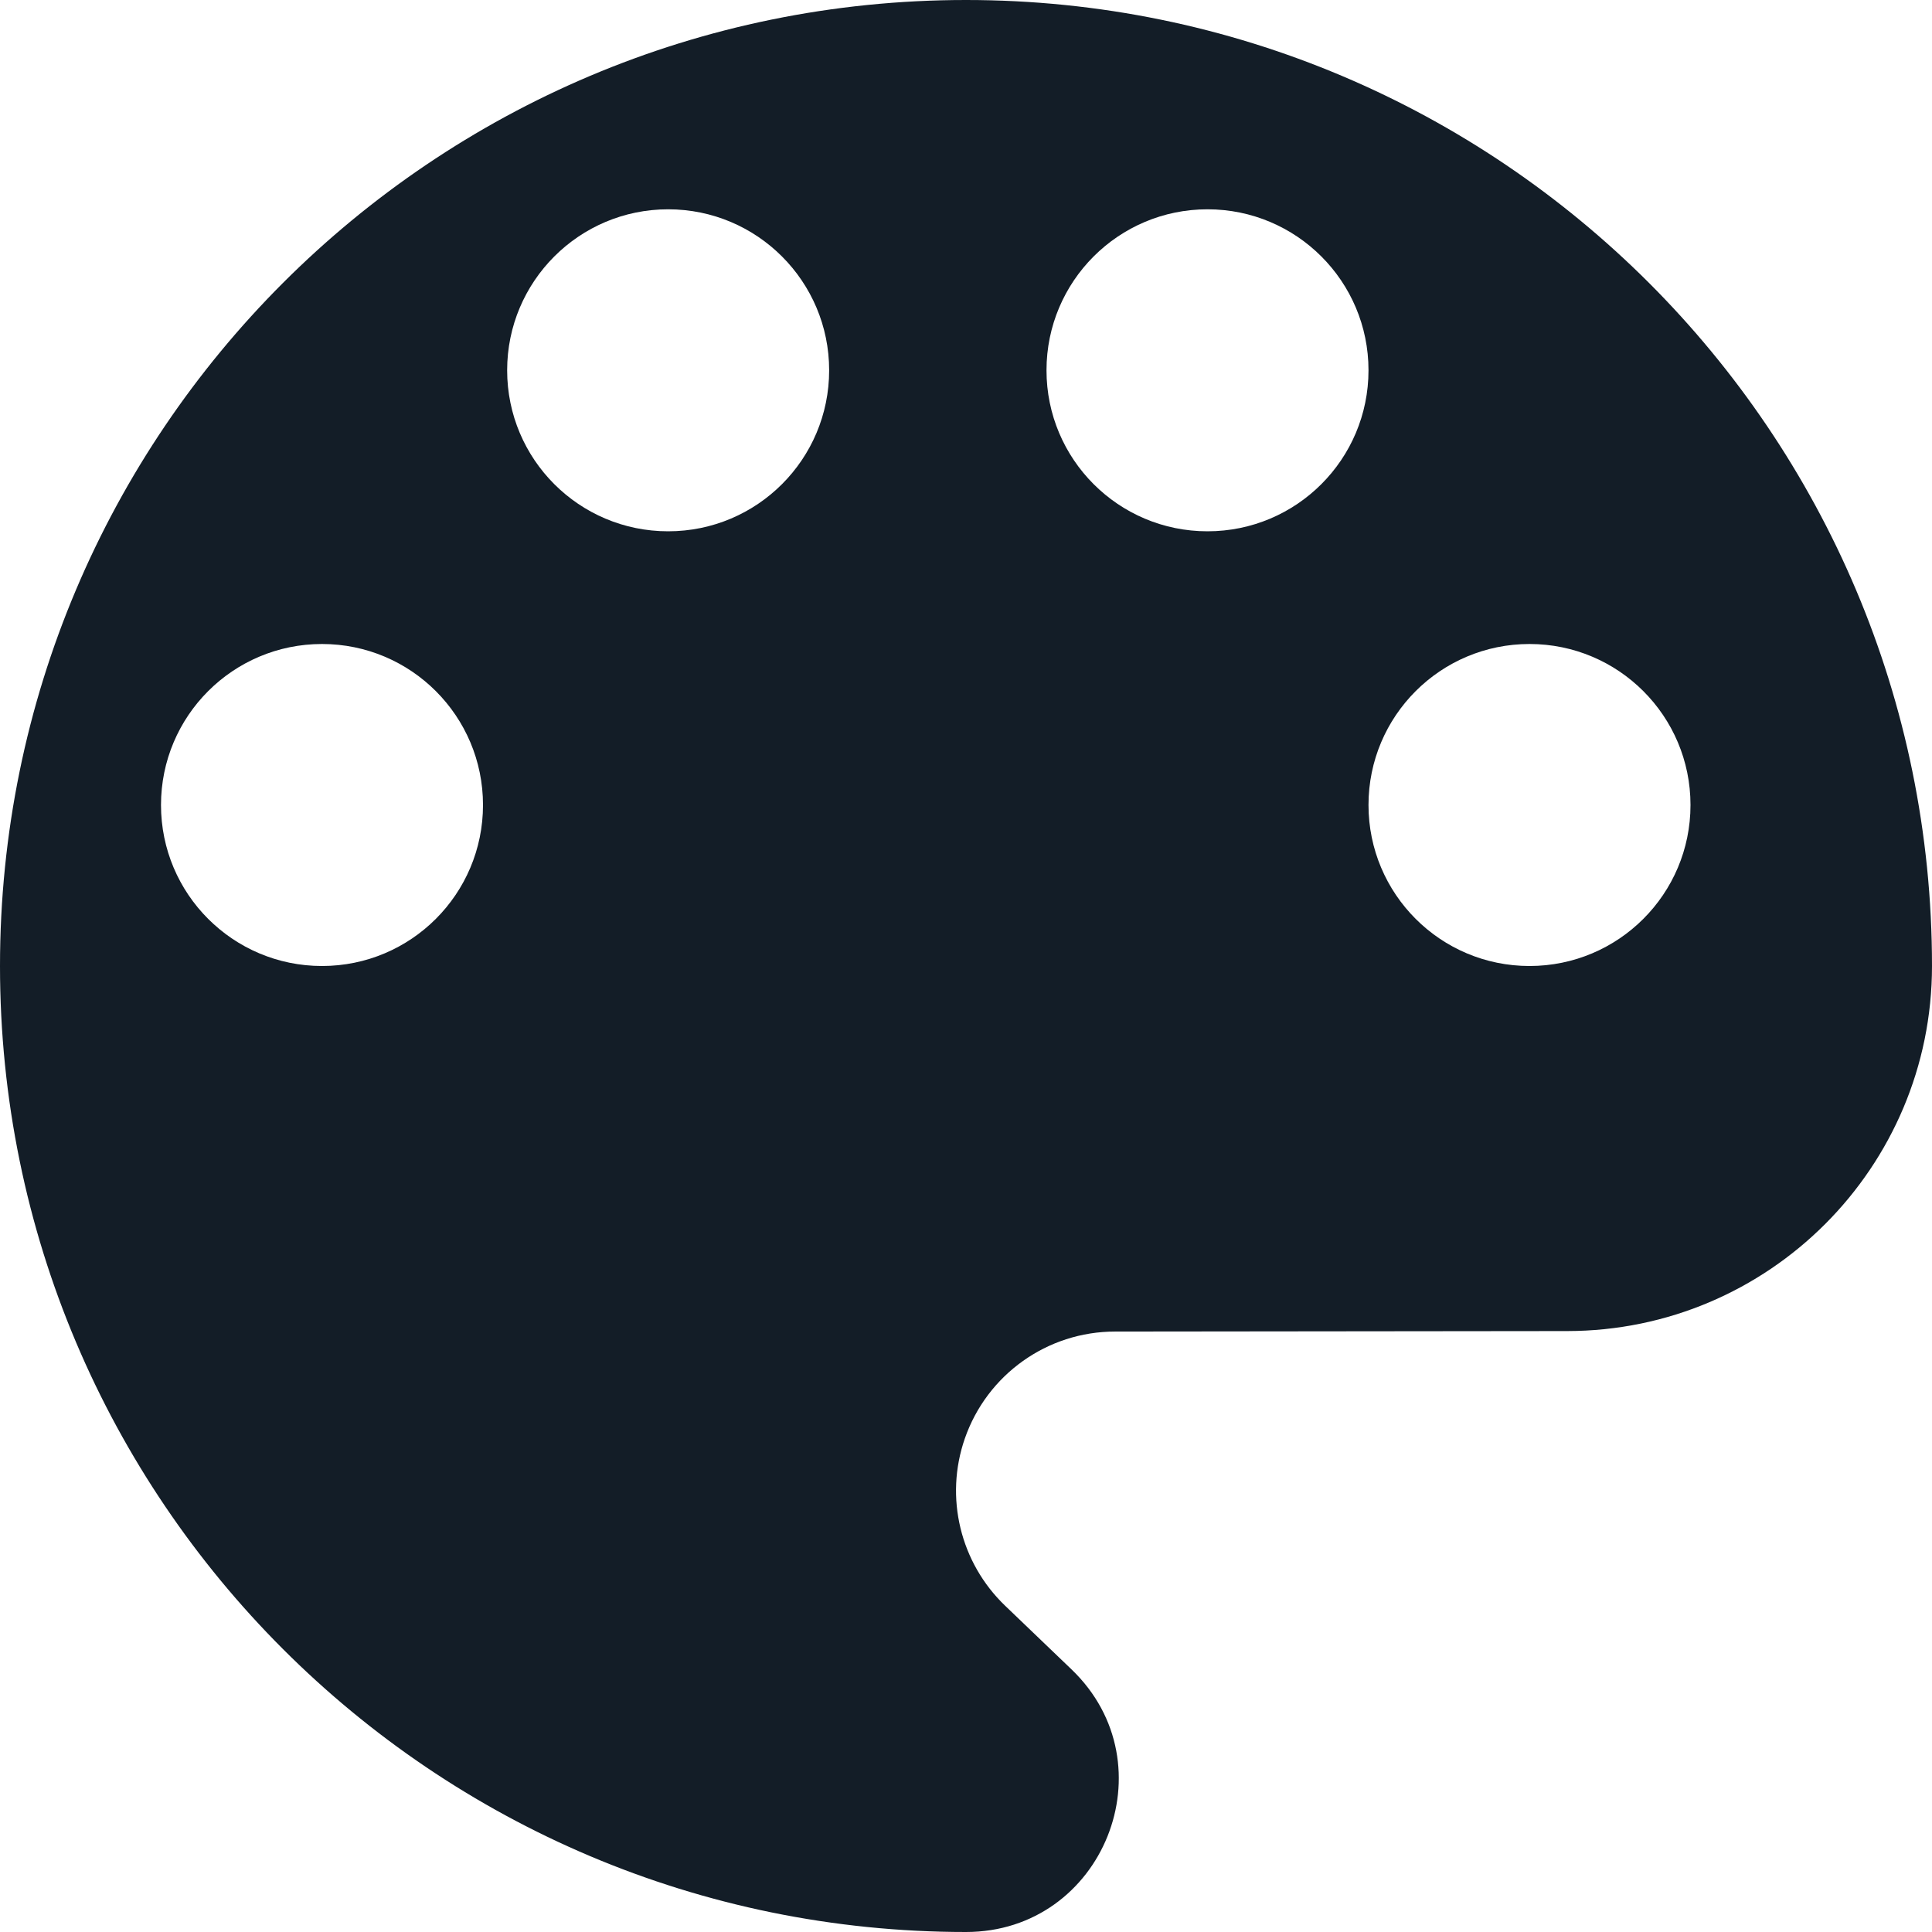 <svg width="24" height="24" viewBox="0 0 24 24" fill="none" xmlns="http://www.w3.org/2000/svg">
<path fill-rule="evenodd" clip-rule="evenodd" d="M12 0C18.627 0 24 5.373 24 12C24 14.502 21.973 16.532 19.47 16.535L13.852 16.541C13.01 16.541 12.261 17.075 11.985 17.871C11.732 18.601 11.928 19.412 12.486 19.947L13.311 20.738C14.543 21.919 13.707 24 12 24C5.373 24 0 18.627 0 12C0 5.373 5.373 0 12 0ZM13 4.6C13 5.705 13.895 6.6 15 6.6C16.105 6.6 17 5.705 17 4.6C17 3.495 16.105 2.6 15 2.6C13.895 2.6 13 3.495 13 4.6ZM19 12C17.895 12 17 11.105 17 10C17 8.895 17.895 8 19 8C20.105 8 21 8.895 21 10C21 11.105 20.105 12 19 12ZM6.3 4.6C6.3 5.705 7.195 6.6 8.3 6.6C9.405 6.6 10.3 5.705 10.3 4.6C10.3 3.496 9.405 2.6 8.3 2.6C7.195 2.6 6.3 3.496 6.3 4.6ZM4 12C2.895 12 2 11.105 2 10C2 8.895 2.895 8 4 8C5.105 8 6 8.895 6 10C6 11.105 5.105 12 4 12Z" fill="#131D27"/>
</svg>
